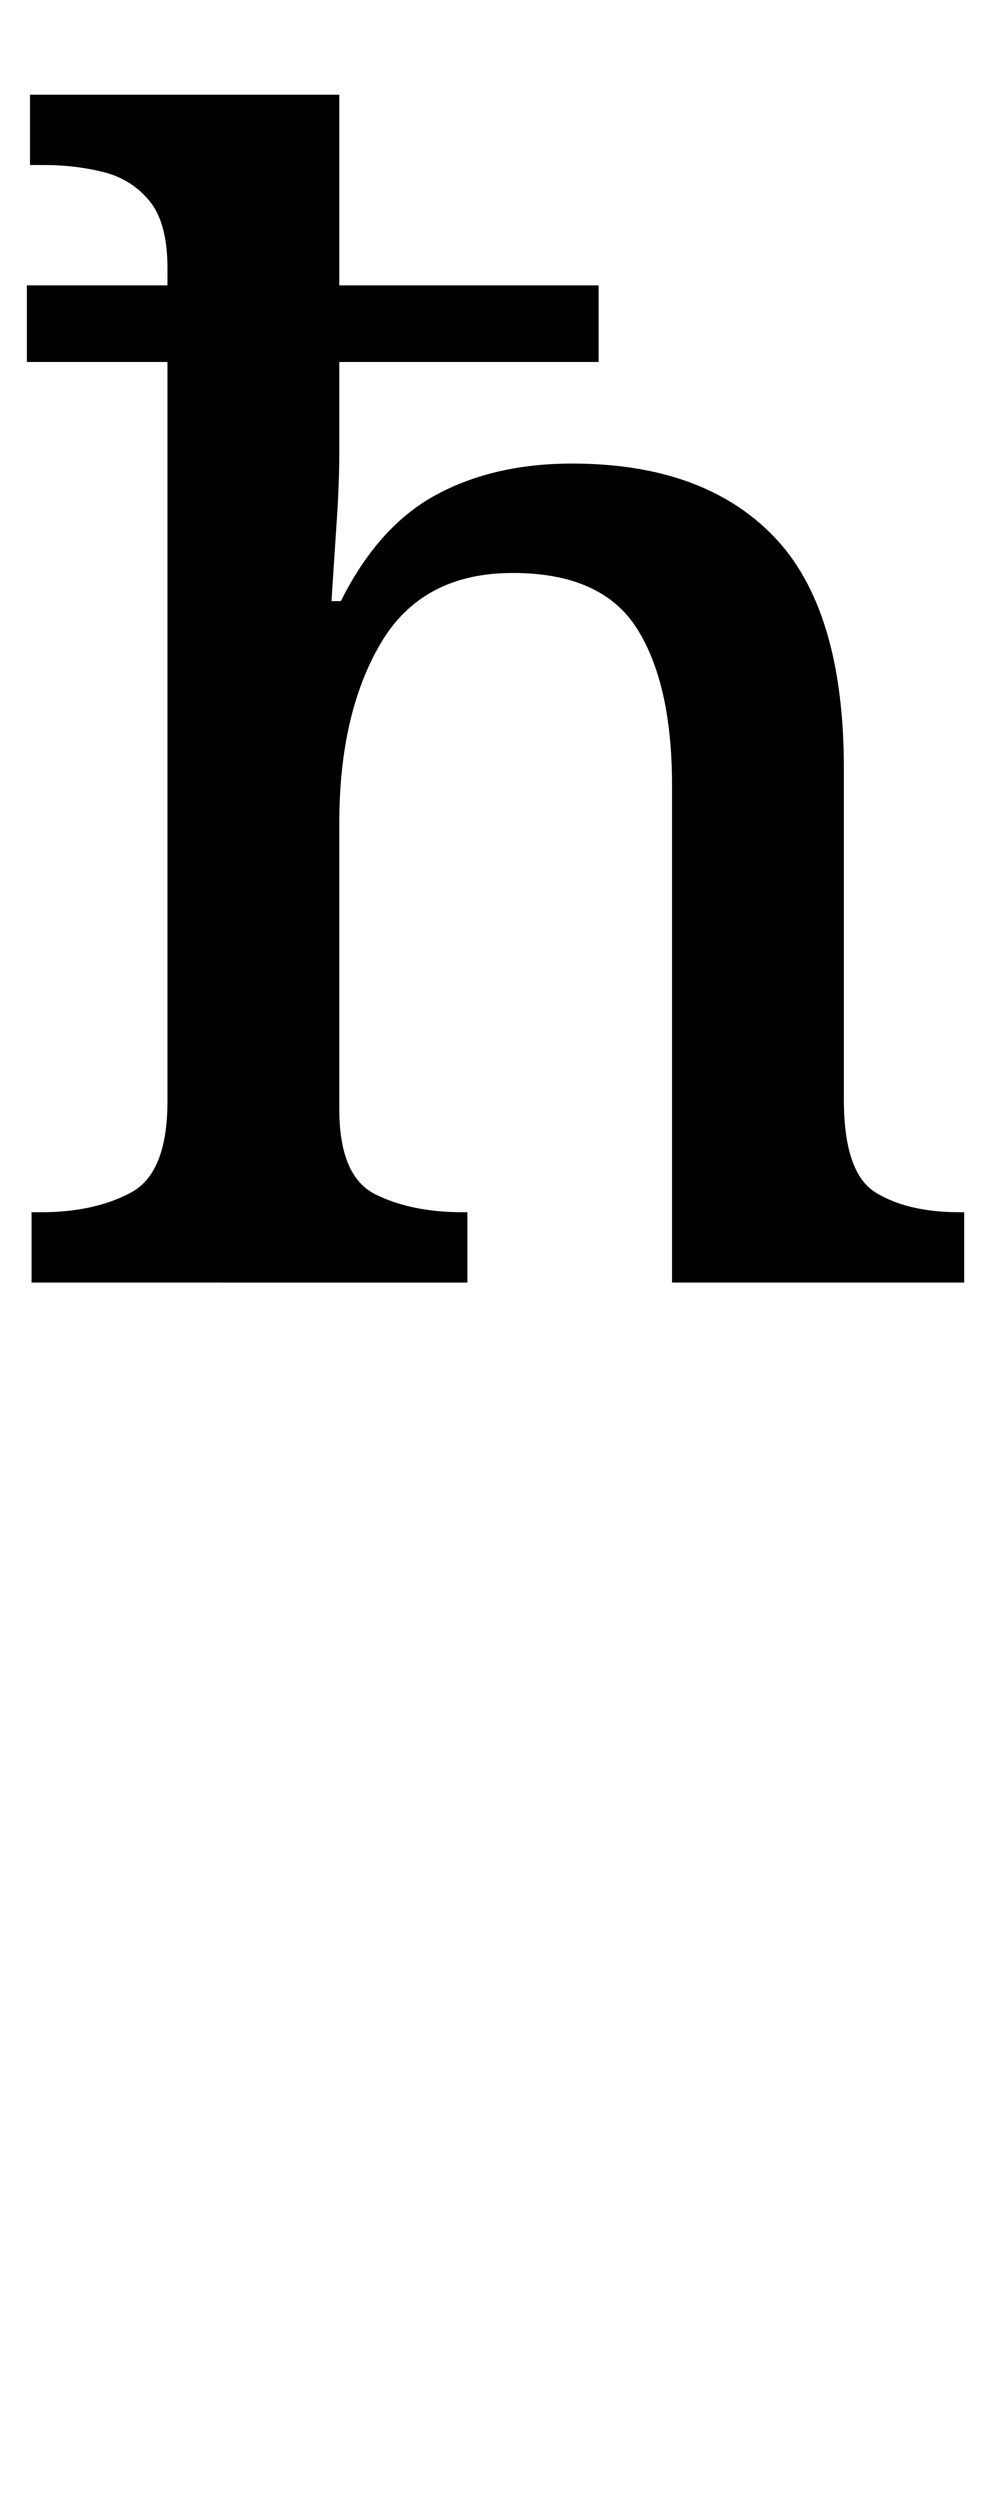 <?xml version="1.0" encoding="UTF-8" standalone="no"?>
<svg
   version="1.1"
   viewBox="-10 0 393 1000"
   id="svg4"
   sodipodi:docname="10795.svg"
   inkscape:version="1.1.1 (3bf5ae0d25, 2021-09-20)"
   xmlns:inkscape="http://www.inkscape.org/namespaces/inkscape"
   xmlns:sodipodi="http://sodipodi.sourceforge.net/DTD/sodipodi-0.dtd"
   xmlns="http://www.w3.org/2000/svg"
   xmlns:svg="http://www.w3.org/2000/svg">
  <defs
     id="defs8" />
  <sodipodi:namedview
     id="namedview6"
     pagecolor="#ffffff"
     bordercolor="#666666"
     borderopacity="1.0"
     inkscape:pageshadow="2"
     inkscape:pageopacity="0.0"
     inkscape:pagecheckerboard="0"
     showgrid="false"
     showguides="true"
     inkscape:guide-bbox="true"
     inkscape:zoom="0.719"
     inkscape:cx="434.63143"
     inkscape:cy="388.03894"
     inkscape:window-width="1680"
     inkscape:window-height="998"
     inkscape:window-x="-8"
     inkscape:window-y="-8"
     inkscape:window-maximized="1"
     inkscape:current-layer="svg4"
     inkscape:snap-smooth-nodes="true"
     inkscape:snap-bbox="false"
     inkscape:snap-center="true"
     inkscape:bbox-nodes="true"
     inkscape:snap-others="false">
    <sodipodi:guide
       position="25.601,808.587"
       orientation="0,-1"
       id="guide825" />
    <sodipodi:guide
       position="13.249,486.999"
       orientation="1,0"
       id="guide827" />
    <sodipodi:guide
       position="167.955,486.999"
       orientation="0,-1"
       id="guide829" />
    <sodipodi:guide
       position="45.751,648.393"
       orientation="1,0"
       id="guide1336" />
    <sodipodi:guide
       position="198.507,814.587"
       orientation="0,-1"
       id="guide1418" />
    <sodipodi:guide
       position="196.557,481"
       orientation="0,-1"
       id="guide1420" />
    <sodipodi:guide
       position="193.324,942.981"
       orientation="0,1"
       id="guide3871"
       inkscape:label=""
       inkscape:locked="false"
       inkscape:color="rgb(0,0,255)" />
  </sodipodi:namedview>
  <path
     fill="currentColor"
     d="m 2.632,513.001 v -28.133 h 3.751 q 21.256,0 35.947,-7.815 14.691,-7.815 14.691,-36.572 V 144.777 H 0.757 V 114.144 H 57.022 v -6.877 q 0,-18.13 -7.189,-26.882 Q 42.643,71.633 31.39,68.819 20.137,66.006 7.634,66.006 H 2.007 V 37.874 H 125.79 v 76.27 h 103.778 v 30.633 H 125.79 v 35.635 q 0,12.503 -0.938,26.57 -0.938,14.066 -1.563,23.756 l -0.625,9.69 h 3.751 q 15.004,-30.008 38.135,-42.511 23.131,-12.503 54.39,-12.503 52.514,0 80.647,29.07 28.133,29.07 28.133,92.837 v 132.535 q 0,29.383 12.816,37.197 12.816,7.815 33.446,7.815 h 1.876 V 513.001 H 258.951 V 314.197 q 0,-40.636 -14.066,-62.829 -14.066,-22.193 -49.701,-22.193 -36.26,0 -52.827,28.133 -16.567,28.133 -16.567,71.894 v 114.406 q 0,26.882 14.379,34.072 14.379,7.189 35.009,7.189 h 1.876 v 28.133 z"
     id="path2"
     style="stroke-width:1" />
</svg>
